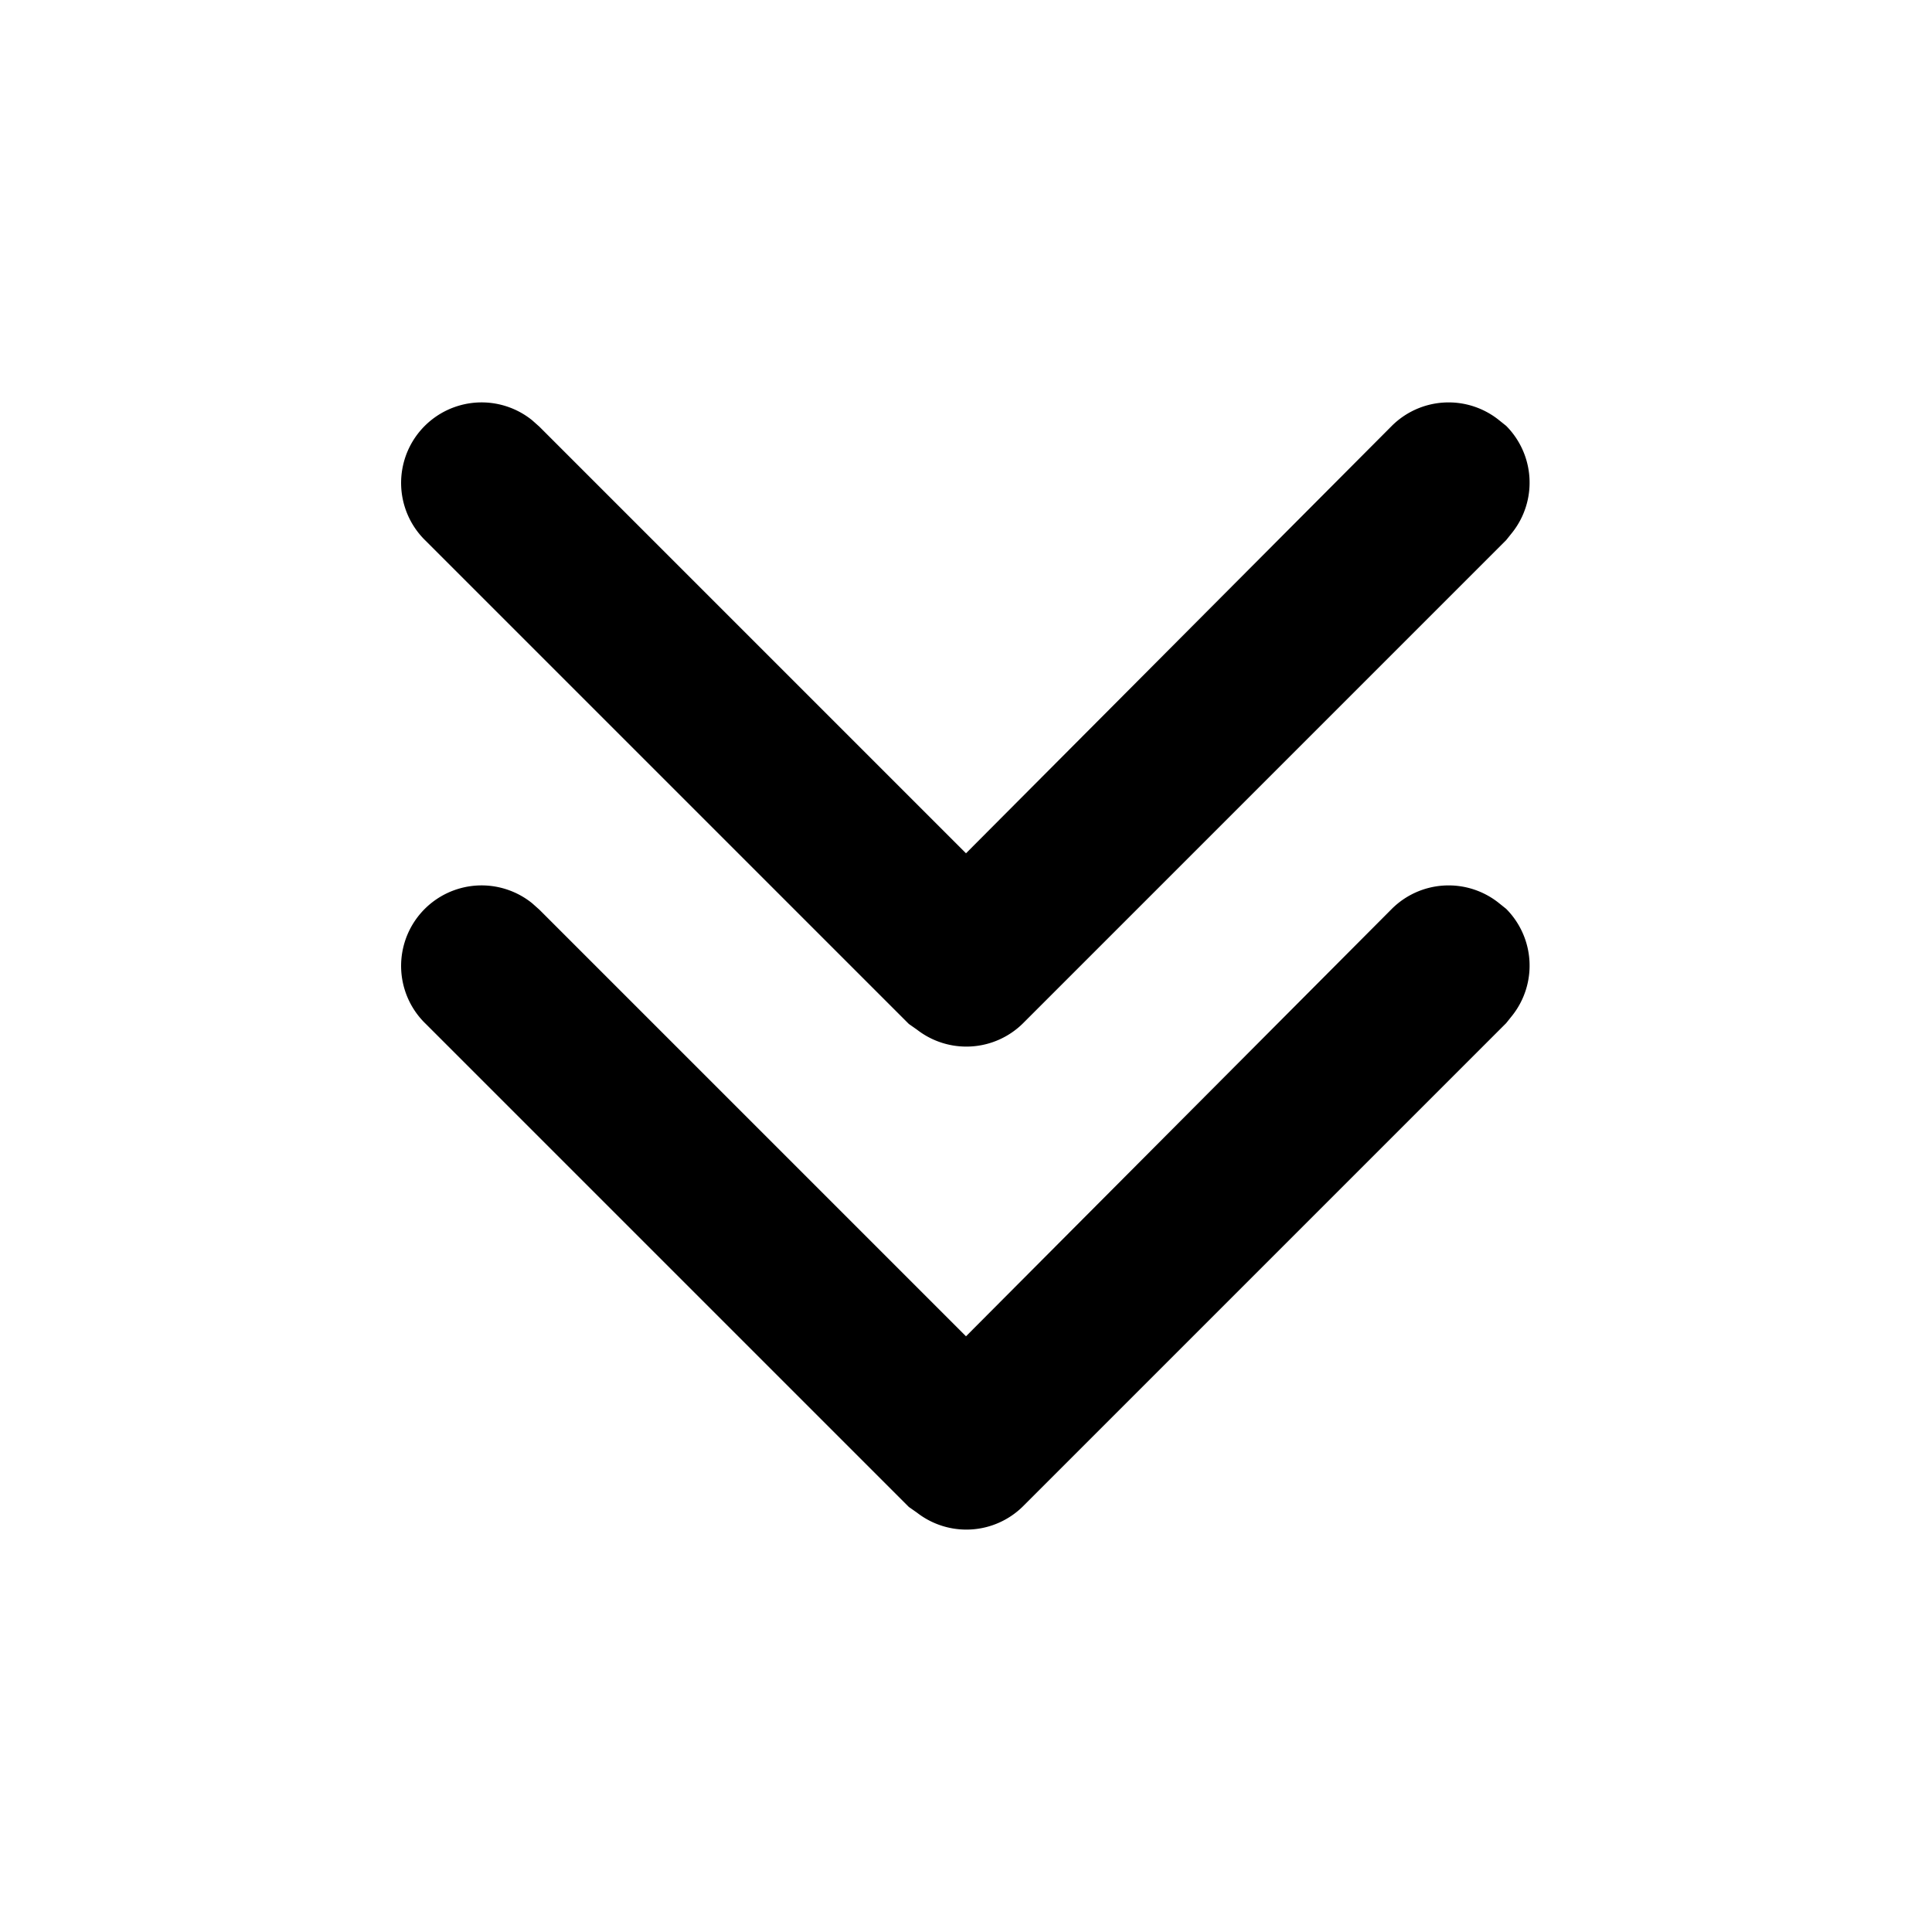 <svg viewBox="0 0 24 24">
  <path d="M11.39 12.79a1 1 0 001.32-.08l6-6 .08-.1a1 1 0 00-.08-1.32l-.1-.08a1 1 0 00-1.32.08L12 10.6 6.7 5.3l-.09-.08a1 1 0 00-1.32 1.5l6 6zm0 6a1 1 0 001.32-.08l6-6 .08-.1a1 1 0 00-.08-1.32l-.1-.08a1 1 0 00-1.32.08L12 16.6l-5.3-5.3-.09-.08a1 1 0 00-1.32 1.5l6 6z"/>
</svg>
